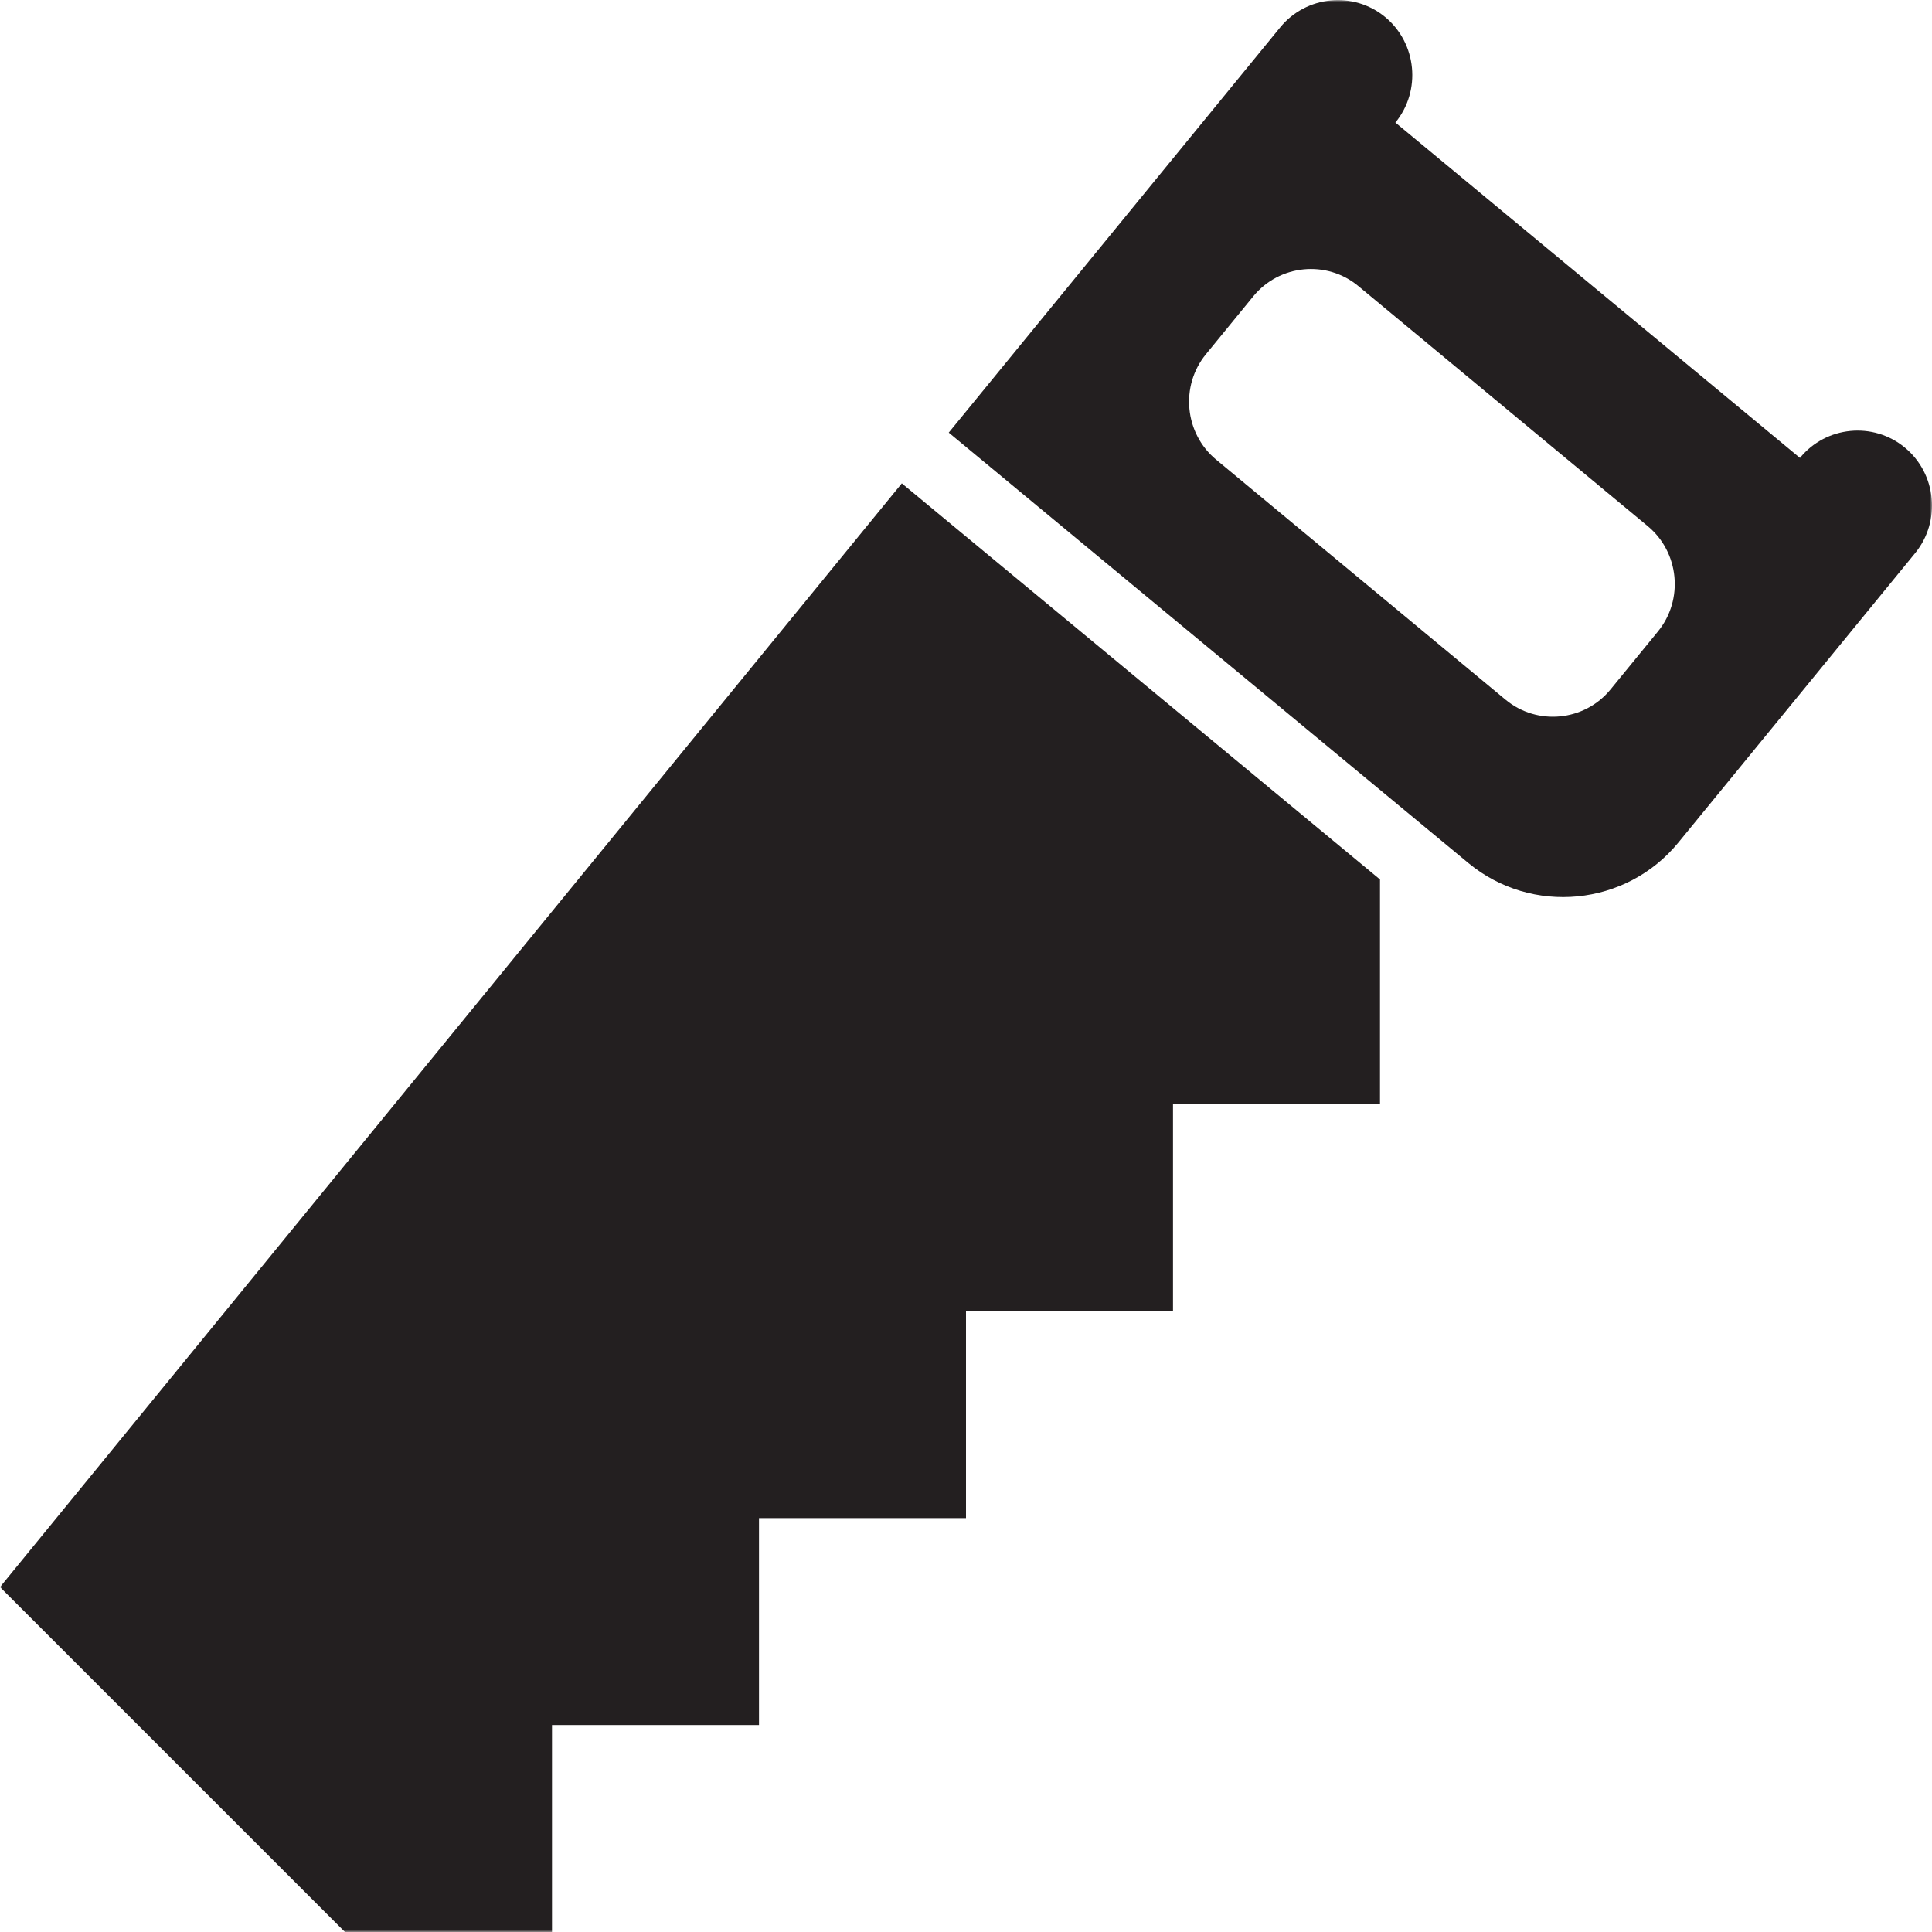 
<svg width="475px" height="475px" viewBox="19 19 475 475" version="1.1" xmlns="http://www.w3.org/2000/svg" xmlns:xlink="http://www.w3.org/1999/xlink">
    <!-- Generator: Sketch 3.8.3 (29802) - http://www.bohemiancoding.com/sketch -->
    <desc>Created with Sketch.</desc>
    <defs>
        <rect id="path-1" x="0" y="0" width="475" height="475"></rect>
        <rect id="path-3" x="0" y="0" width="475" height="475"></rect>
    </defs>
    <g id="saw" stroke="none" stroke-width="1" fill="none" fill-rule="evenodd" transform="translate(19, 19)">
        <g id="Layer_1">
            <g id="Group">
                <g id="Clipped">
                    <mask id="mask-2" fill="white">
                        <use xlink:href="#path-1"></use>
                    </mask>
                    <g id="SVGID_1_"></g>
                    <path d="M468.333,110.047 C460.546,103.601 448.943,104.737 442.547,112.575 L442.53,112.575 L343.069,30.129 C349.481,22.308 348.345,10.637 340.558,4.19 C332.771,-2.239 321.168,-1.103 314.755,6.718 L233.259,106.366 L361.034,212.206 C376.607,225.082 399.831,222.809 412.639,207.151 L470.861,135.986 C477.256,128.148 476.12,116.477 468.333,110.047 M407.601,155.274 L395.963,169.507 C389.551,177.345 377.947,178.481 370.161,172.035 L299.012,113.016 C291.226,106.57 290.089,94.898 296.502,87.078 L308.139,72.845 C314.552,65.007 326.155,63.871 333.942,70.317 L405.09,129.336 C412.877,135.765 414.013,147.454 407.601,155.274" id="Shape" fill="#231F20" mask="url(#mask-2)"></path>
                </g>
                <g id="Clipped">
                    <mask id="mask-4" fill="white">
                        <use xlink:href="#path-3"></use>
                    </mask>
                    <g id="SVGID_1_"></g>
                    <polygon id="Shape" fill="#231F20" mask="url(#mask-4)" points="221.723 118.835 0 390.196 84.821 475.017 135.714 475.017 135.714 424.124 186.607 424.124 186.607 373.231 237.5 373.231 237.5 322.338 288.393 322.338 288.393 271.446 339.286 271.446 339.286 216.227 222.436 119.429"></polygon>
                </g>
            </g>
        </g>
    </g>
</svg>